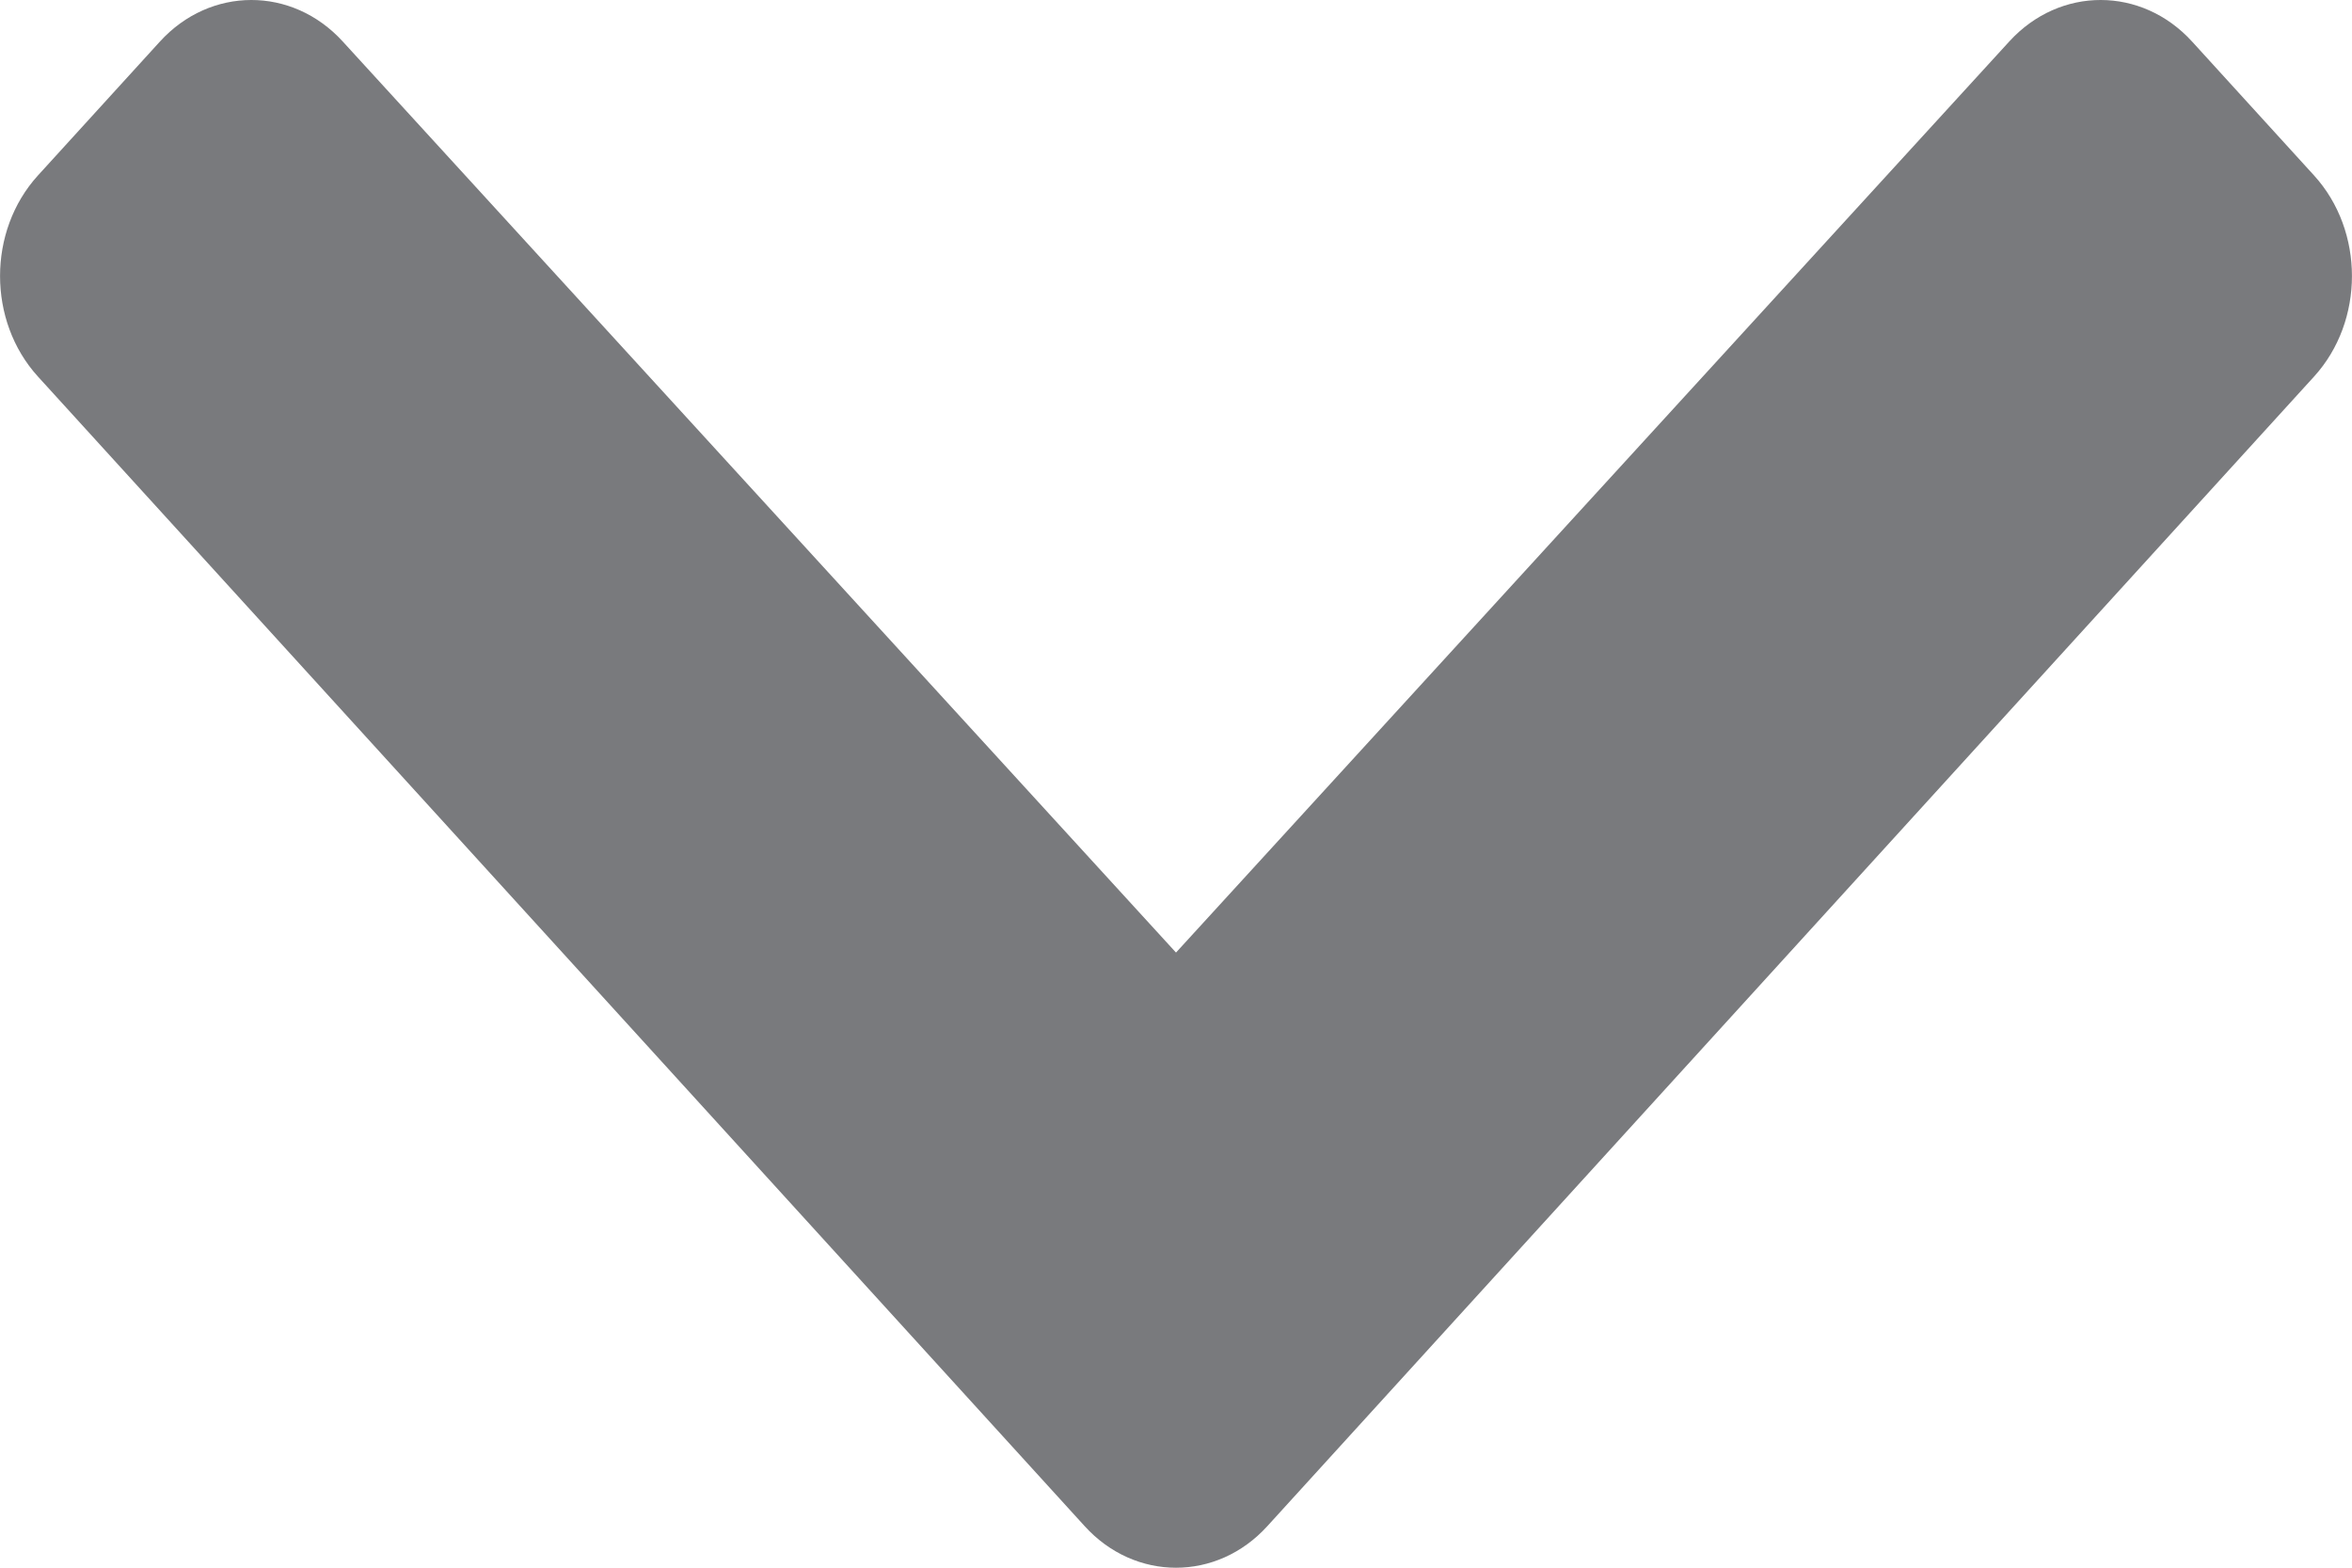 <svg width="12" height="8" viewBox="0 0 12 8" fill="none" xmlns="http://www.w3.org/2000/svg">
<path d="M5.534 7.788L0.193 1.921C-0.064 1.638 -0.064 1.179 0.193 0.896L0.816 0.212C1.073 -0.07 1.49 -0.071 1.748 0.211L6 4.861L10.252 0.211C10.51 -0.071 10.927 -0.07 11.184 0.212L11.807 0.896C12.064 1.179 12.064 1.638 11.807 1.921L6.466 7.788C6.209 8.071 5.791 8.071 5.534 7.788Z" fill="#797A7D"/>
</svg>
